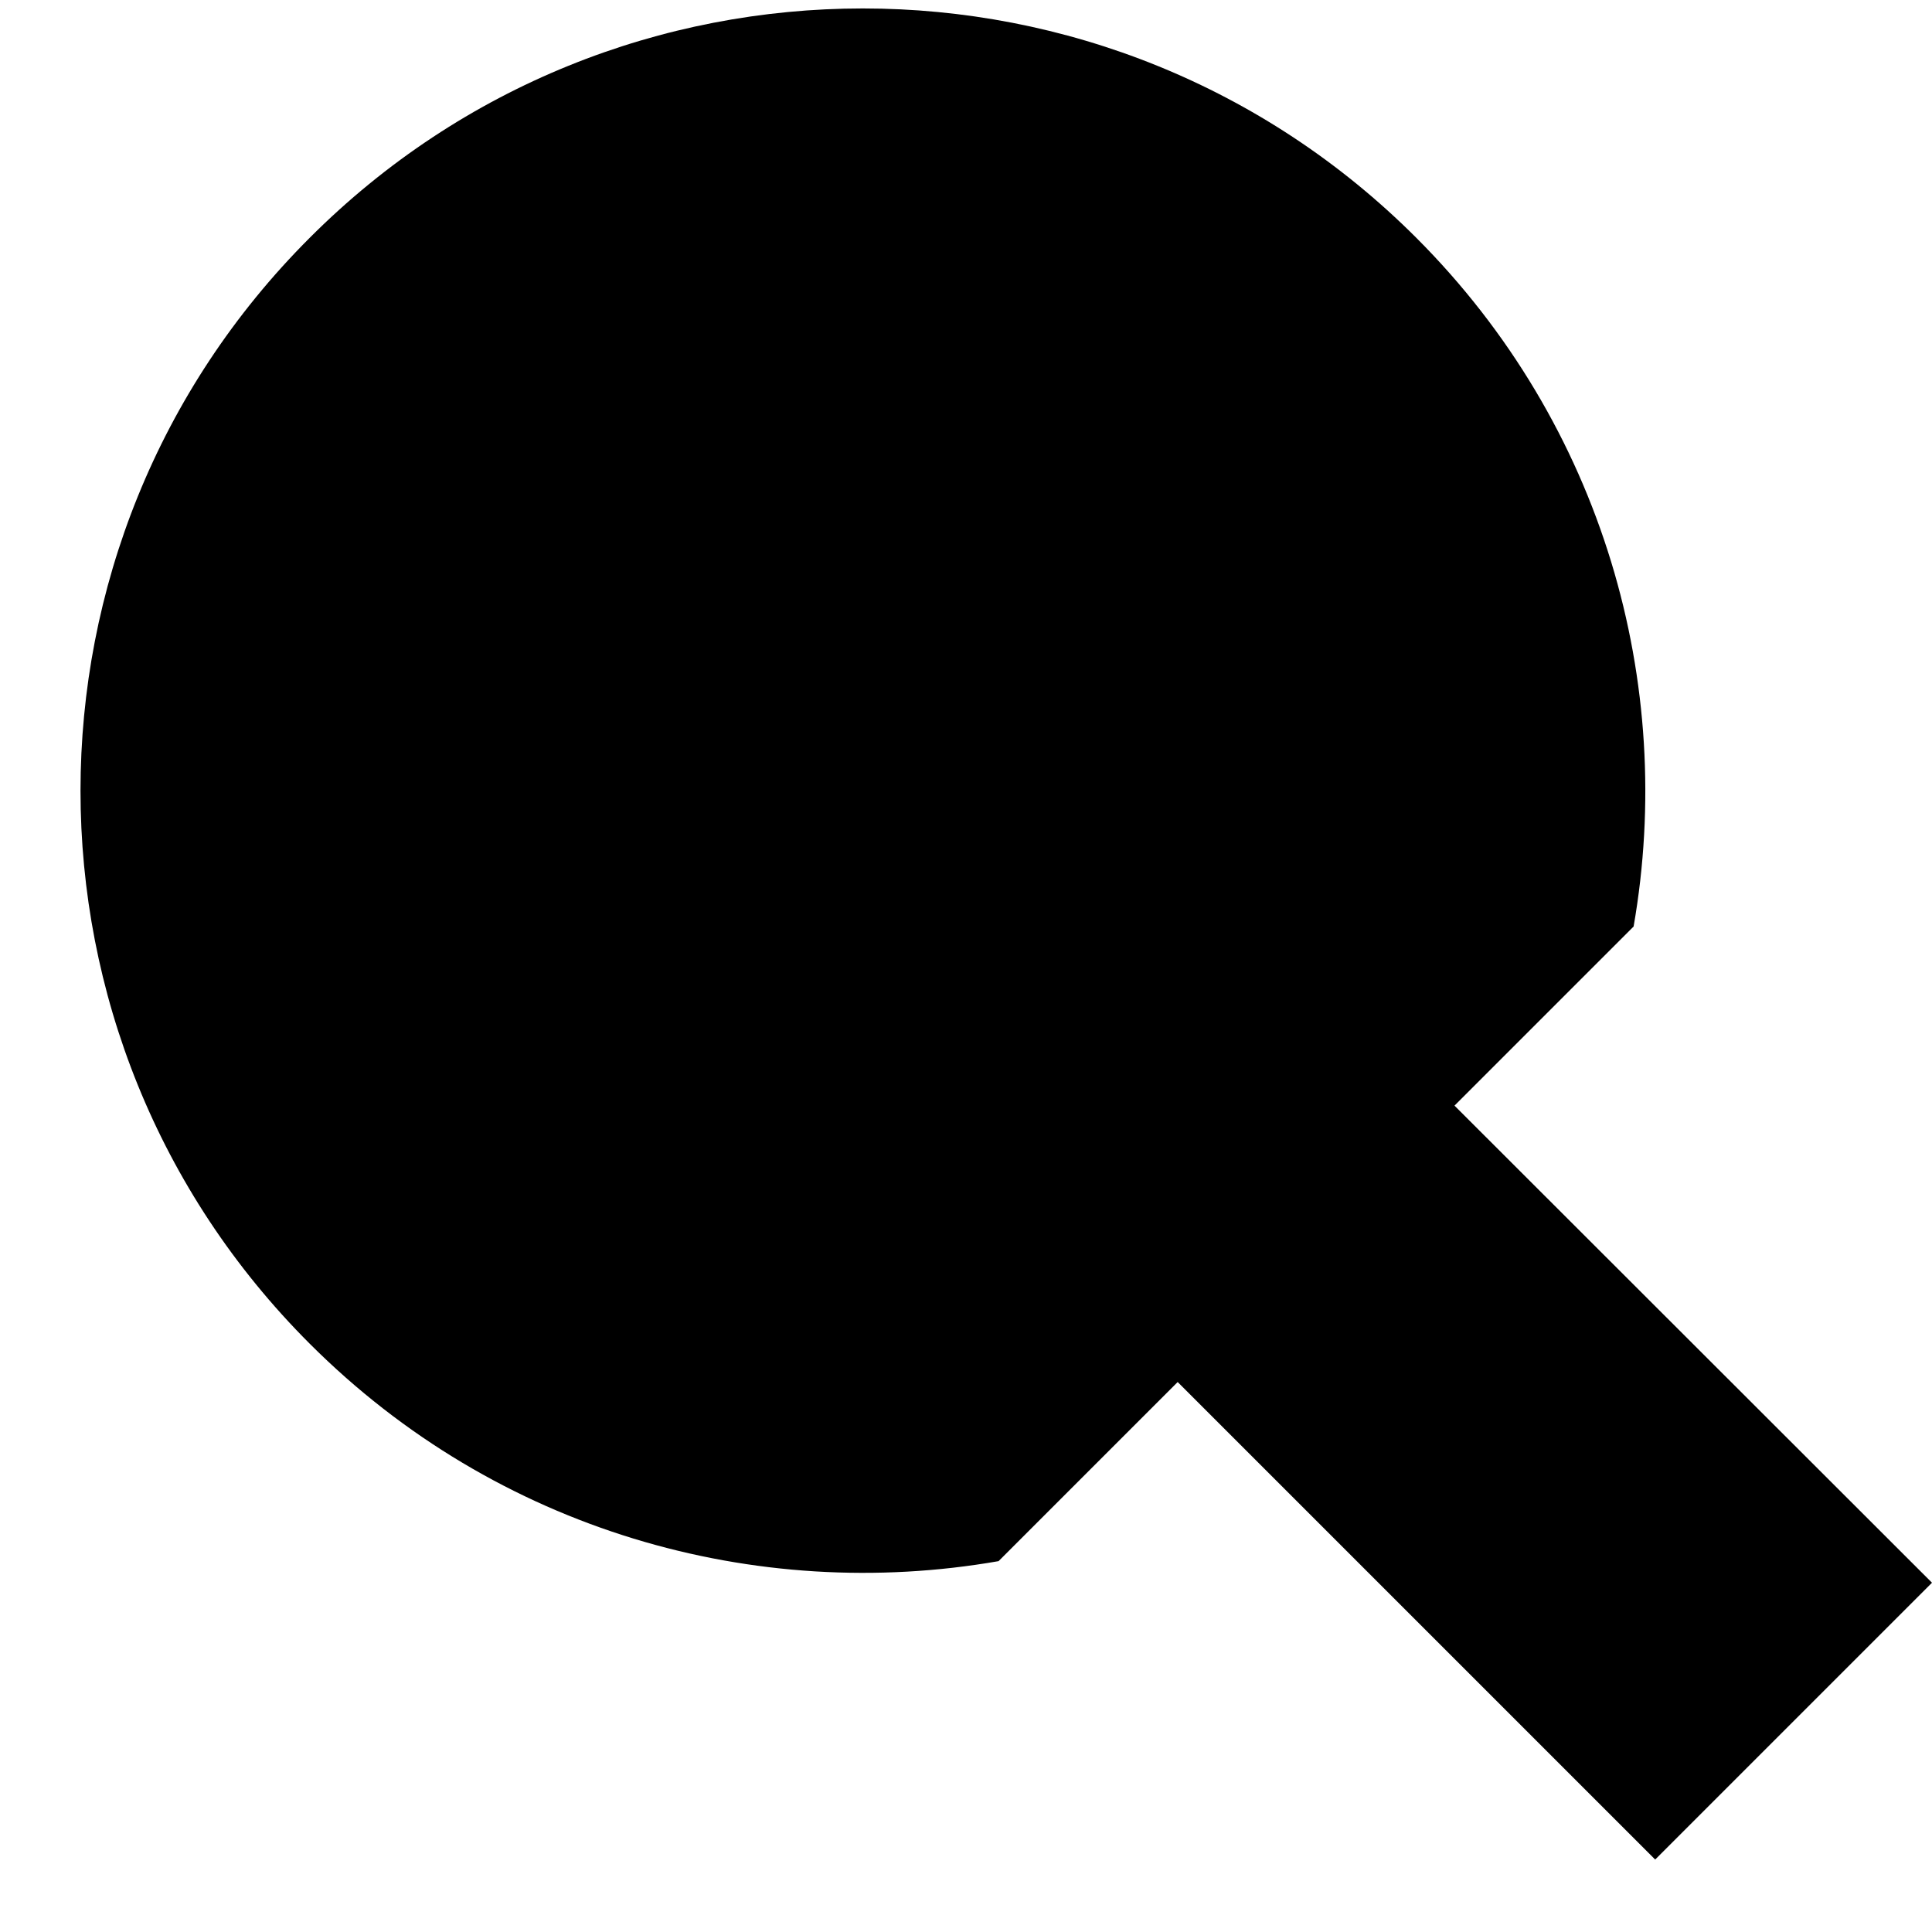 <?xml version="1.0" encoding="utf-8"?>
<!-- Generator: Adobe Illustrator 19.2.0, SVG Export Plug-In . SVG Version: 6.00 Build 0)  -->
<svg version="1.1" id="Capa_1" xmlns="http://www.w3.org/2000/svg" xmlns:xlink="http://www.w3.org/1999/xlink" x="0px" y="0px"
	 viewBox="0 0 474.6 474.6" style="enable-background:new 0 0 474.6 474.6;" xml:space="preserve">
<g>
	<g>
		<path d="M357.3,271.6l44-44c10.4-59.6-7.4-123.2-53.4-169.2c-75.1-75.1-196.8-75.1-271.8,0C1,133.4,1,255.1,76.1,330.1
			c46,46,109.6,63.8,169.2,53.4l44-44l117.3,117.3l68-68L357.3,271.6z"/>
	</g>
</g>
</svg>
